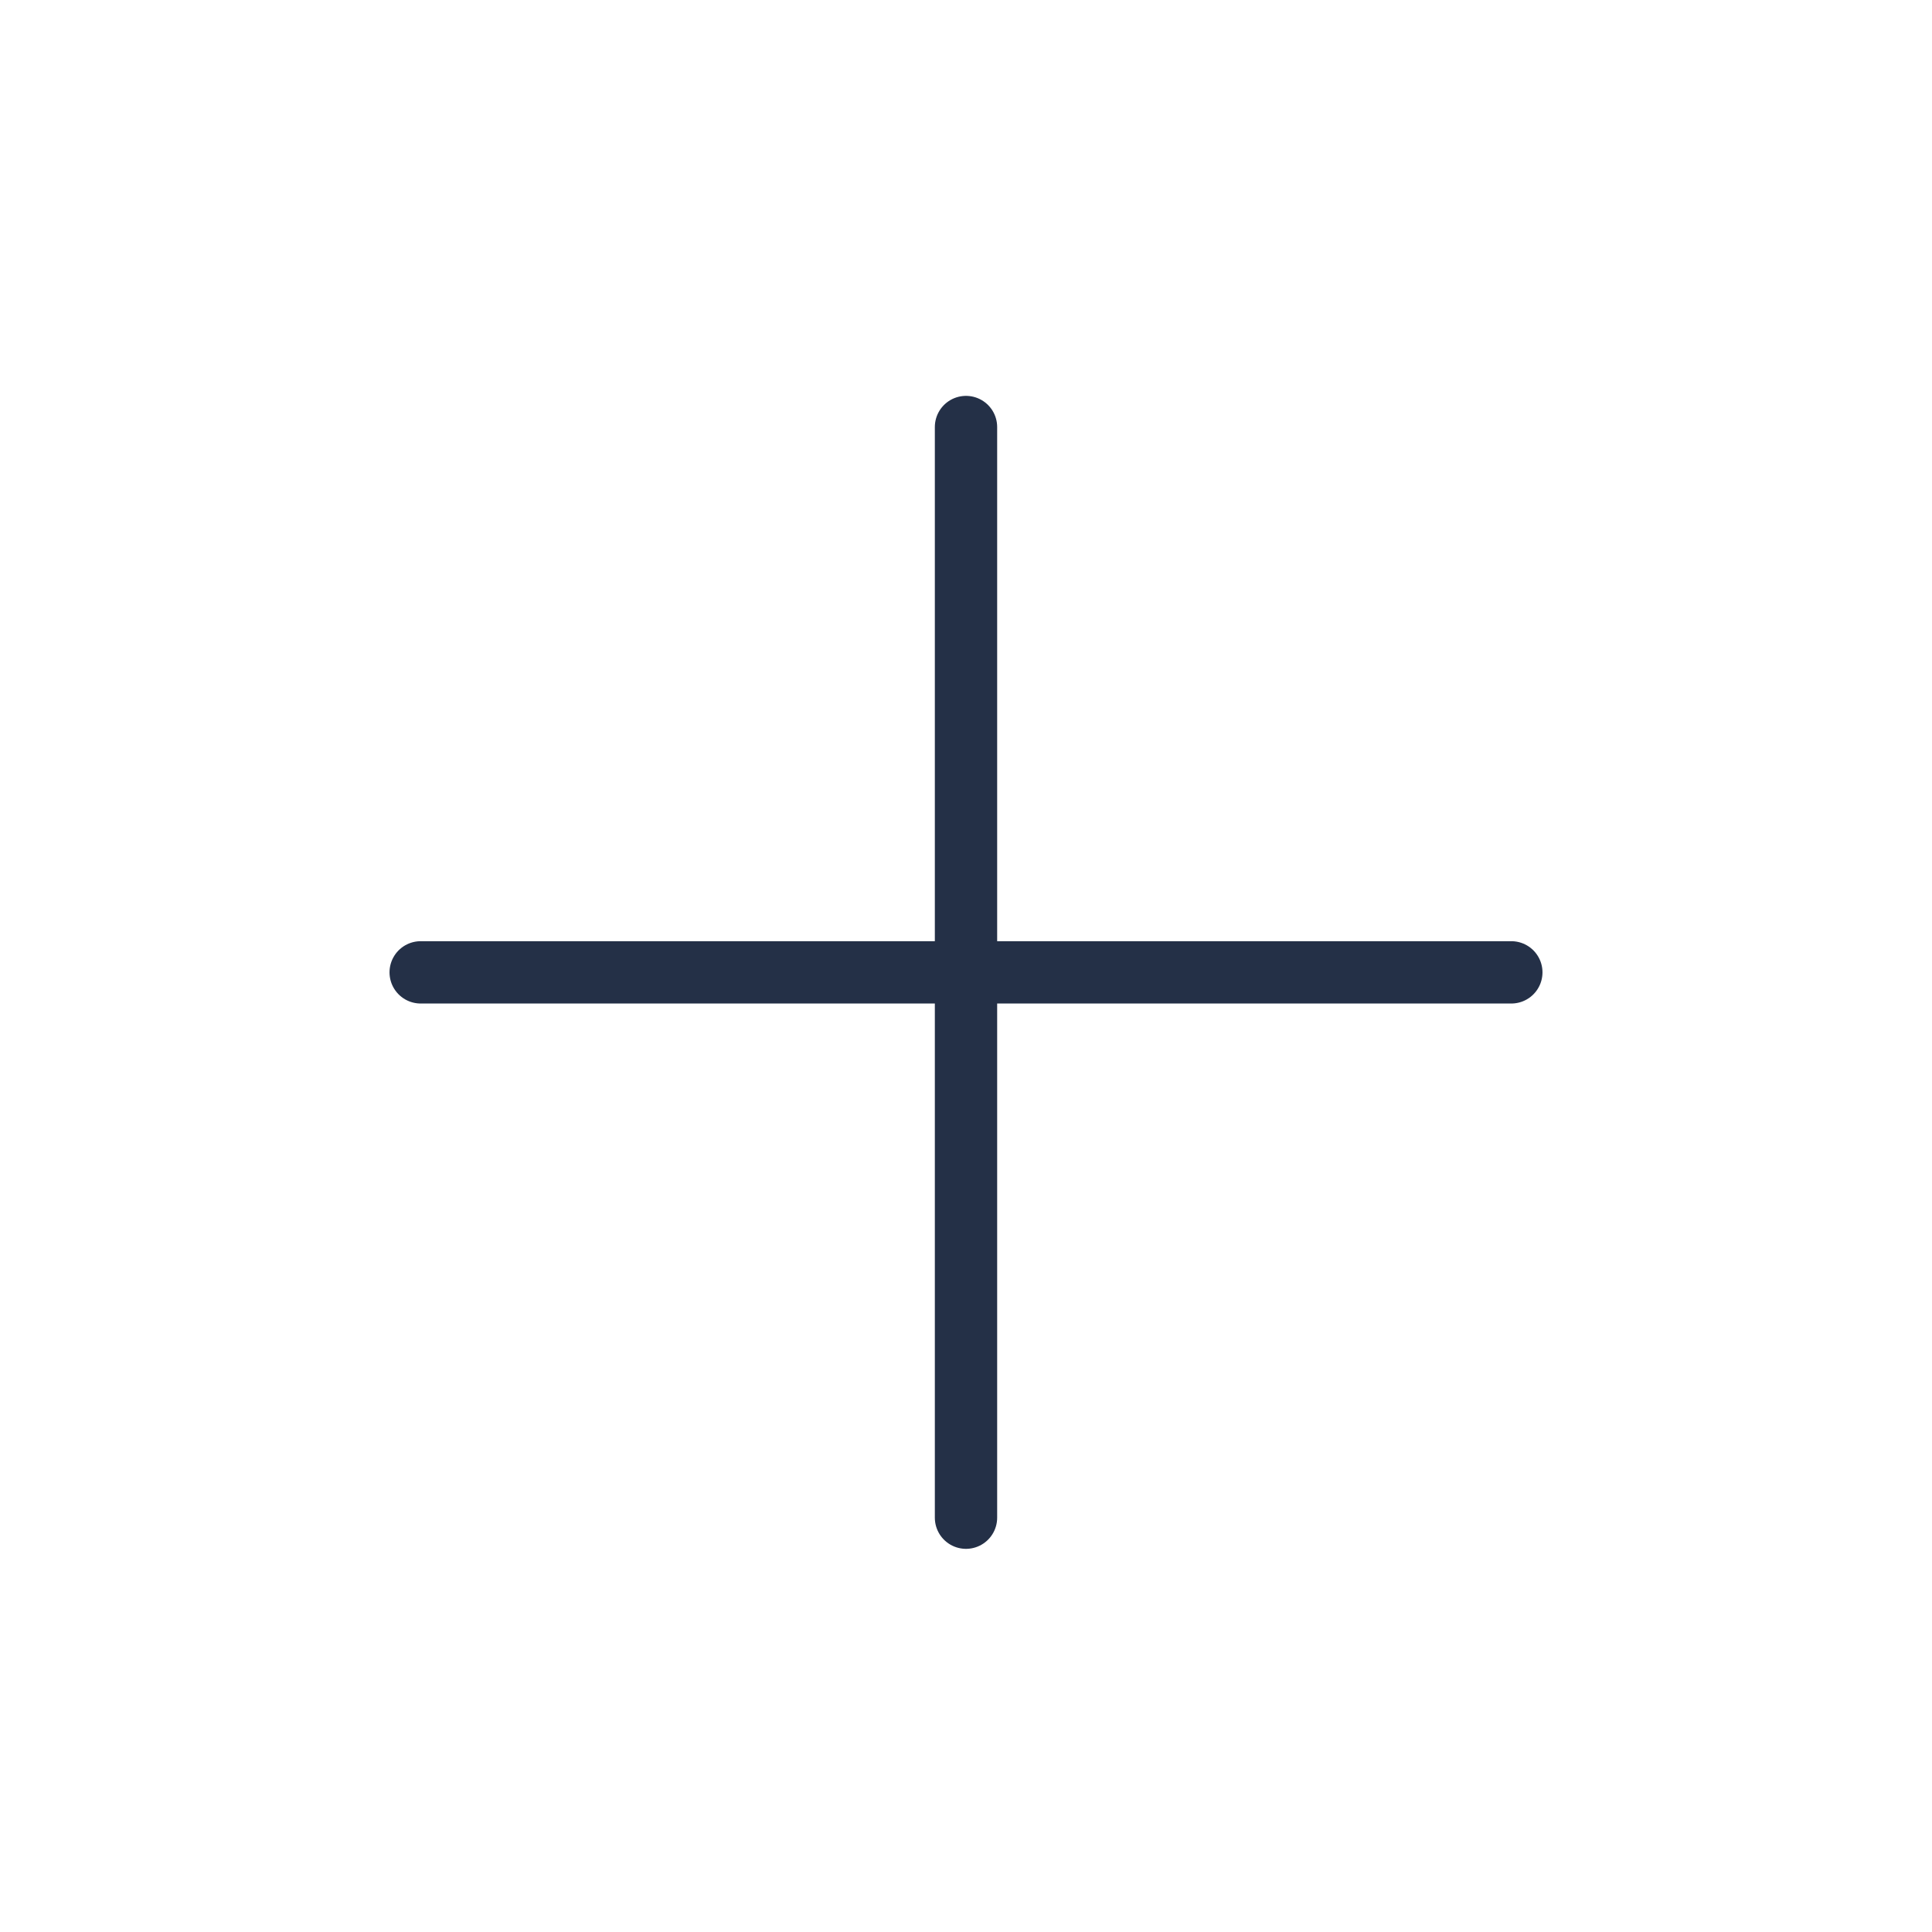 <svg width="30" height="31" viewBox="0 0 30 31" fill="none" xmlns="http://www.w3.org/2000/svg" style="height: 38px; width: 38px; transform: rotate(45deg);"><path d="M15 6.852V24.352" stroke="#243047" stroke-linecap="round" stroke-linejoin="round"></path><path d="M6.25 15.602H23.75" stroke="#243047" stroke-linecap="round" stroke-linejoin="round"></path></svg>